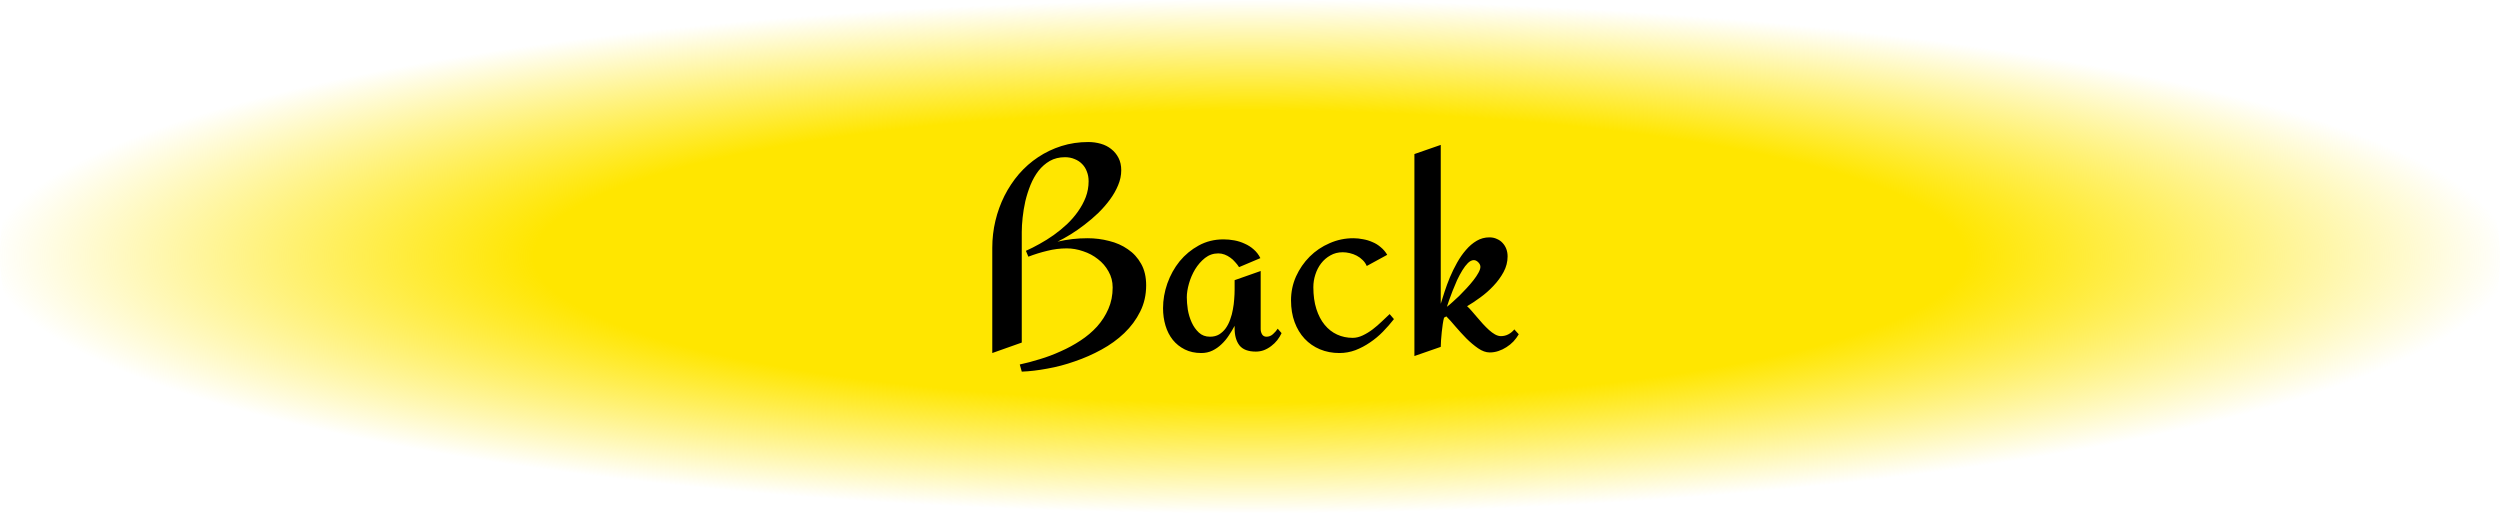 <svg width="307" height="63" viewBox="0 0 307 63" fill="none" xmlns="http://www.w3.org/2000/svg">
<rect width="307" height="63" rx="31.5" fill="url(#paint0_diamond_8:63)"/>
<path d="M140.748 35.037C140.748 36.221 140.502 37.299 140.01 38.272C139.529 39.244 138.879 40.123 138.059 40.908C137.25 41.682 136.318 42.355 135.264 42.93C134.221 43.504 133.131 43.984 131.994 44.371C130.869 44.77 129.738 45.068 128.602 45.268C127.477 45.478 126.434 45.602 125.473 45.637L125.227 44.758C126 44.594 126.82 44.377 127.688 44.107C128.555 43.85 129.41 43.527 130.254 43.141C131.109 42.766 131.918 42.326 132.68 41.822C133.453 41.318 134.133 40.744 134.719 40.1C135.305 39.443 135.768 38.723 136.107 37.938C136.459 37.141 136.635 36.262 136.635 35.301C136.635 34.574 136.465 33.918 136.125 33.332C135.797 32.734 135.363 32.23 134.824 31.82C134.297 31.398 133.693 31.076 133.014 30.854C132.346 30.619 131.672 30.502 130.992 30.502C130.184 30.502 129.387 30.602 128.602 30.801C127.816 30.988 127.043 31.229 126.281 31.521L125.982 30.801C126.51 30.566 127.066 30.285 127.652 29.957C128.25 29.629 128.83 29.266 129.393 28.867C129.967 28.457 130.512 28.012 131.027 27.531C131.543 27.039 131.994 26.518 132.381 25.967C132.779 25.404 133.096 24.818 133.33 24.209C133.564 23.588 133.682 22.938 133.682 22.258C133.682 21.824 133.611 21.432 133.471 21.08C133.342 20.717 133.148 20.406 132.891 20.148C132.633 19.879 132.322 19.674 131.959 19.533C131.607 19.381 131.215 19.305 130.781 19.305C130.078 19.305 129.457 19.457 128.918 19.762C128.391 20.066 127.928 20.471 127.529 20.975C127.143 21.479 126.814 22.059 126.545 22.715C126.287 23.359 126.076 24.021 125.912 24.701C125.76 25.381 125.648 26.055 125.578 26.723C125.508 27.379 125.473 27.971 125.473 28.498V42.068L121.852 43.352V30.432C121.852 29.295 121.98 28.188 122.238 27.109C122.496 26.031 122.865 25.012 123.346 24.051C123.838 23.078 124.43 22.188 125.121 21.379C125.824 20.57 126.609 19.879 127.477 19.305C128.355 18.719 129.311 18.262 130.342 17.934C131.385 17.605 132.486 17.441 133.646 17.441C134.174 17.441 134.684 17.512 135.176 17.652C135.668 17.793 136.096 18.01 136.459 18.303C136.834 18.596 137.133 18.959 137.355 19.393C137.578 19.826 137.689 20.33 137.689 20.904C137.689 21.525 137.561 22.141 137.303 22.75C137.057 23.348 136.723 23.934 136.301 24.508C135.879 25.082 135.398 25.633 134.859 26.16C134.32 26.676 133.758 27.156 133.172 27.602C132.598 28.047 132.023 28.445 131.449 28.797C130.875 29.148 130.348 29.441 129.867 29.676C131.062 29.395 132.287 29.254 133.541 29.254C134.455 29.254 135.34 29.365 136.195 29.588C137.062 29.799 137.83 30.139 138.498 30.607C139.178 31.064 139.723 31.662 140.133 32.4C140.543 33.127 140.748 34.006 140.748 35.037ZM157.377 40.908C157.236 41.213 157.061 41.5 156.85 41.77C156.639 42.039 156.393 42.279 156.111 42.49C155.842 42.701 155.543 42.871 155.215 43C154.898 43.117 154.564 43.176 154.213 43.176C153.287 43.176 152.619 42.924 152.209 42.42C151.811 41.904 151.611 41.207 151.611 40.328V40.012C151.4 40.41 151.16 40.809 150.891 41.207C150.633 41.605 150.334 41.963 149.994 42.279C149.666 42.596 149.297 42.853 148.887 43.053C148.477 43.252 148.02 43.352 147.516 43.352C146.754 43.352 146.08 43.205 145.494 42.912C144.908 42.619 144.416 42.227 144.018 41.734C143.619 41.23 143.32 40.645 143.121 39.977C142.922 39.309 142.822 38.6 142.822 37.85C142.822 36.83 142.998 35.816 143.35 34.809C143.713 33.789 144.217 32.881 144.861 32.084C145.518 31.287 146.297 30.643 147.199 30.15C148.113 29.646 149.127 29.395 150.24 29.395C150.686 29.395 151.131 29.436 151.576 29.518C152.021 29.6 152.443 29.734 152.842 29.922C153.252 30.098 153.621 30.332 153.949 30.625C154.289 30.918 154.564 31.275 154.775 31.697L152.156 32.805C152.016 32.582 151.852 32.371 151.664 32.172C151.488 31.961 151.289 31.779 151.066 31.627C150.855 31.475 150.627 31.352 150.381 31.258C150.135 31.164 149.877 31.117 149.607 31.117C148.998 31.117 148.453 31.305 147.973 31.68C147.504 32.055 147.1 32.518 146.76 33.068C146.432 33.619 146.18 34.205 146.004 34.826C145.828 35.447 145.74 36.01 145.74 36.514C145.74 36.959 145.781 37.463 145.863 38.025C145.957 38.576 146.115 39.098 146.338 39.59C146.561 40.082 146.854 40.498 147.217 40.838C147.58 41.178 148.037 41.348 148.588 41.348C149.021 41.348 149.396 41.254 149.713 41.066C150.029 40.867 150.299 40.615 150.521 40.31C150.744 39.994 150.926 39.637 151.066 39.238C151.219 38.828 151.33 38.412 151.4 37.99C151.482 37.568 151.535 37.152 151.559 36.742C151.594 36.32 151.611 35.945 151.611 35.617V34.404L154.811 33.279V40.416C154.811 40.65 154.869 40.867 154.986 41.066C155.104 41.254 155.285 41.348 155.531 41.348C155.824 41.348 156.088 41.242 156.322 41.031C156.568 40.809 156.762 40.586 156.902 40.363L157.377 40.908ZM171.176 39.185C170.766 39.713 170.314 40.228 169.822 40.732C169.342 41.225 168.814 41.664 168.24 42.051C167.678 42.438 167.08 42.754 166.447 43C165.814 43.234 165.158 43.352 164.479 43.352C163.611 43.352 162.814 43.199 162.088 42.895C161.361 42.59 160.734 42.156 160.207 41.594C159.68 41.031 159.27 40.352 158.977 39.555C158.684 38.758 158.537 37.867 158.537 36.883C158.537 35.852 158.742 34.873 159.152 33.947C159.574 33.022 160.131 32.213 160.822 31.521C161.525 30.818 162.34 30.268 163.266 29.869C164.191 29.459 165.164 29.254 166.184 29.254C166.582 29.254 166.98 29.295 167.379 29.377C167.789 29.447 168.176 29.564 168.539 29.729C168.914 29.881 169.254 30.092 169.559 30.361C169.875 30.619 170.139 30.93 170.35 31.293L167.836 32.664C167.719 32.383 167.549 32.137 167.326 31.926C167.115 31.715 166.875 31.539 166.605 31.398C166.336 31.258 166.049 31.152 165.744 31.082C165.451 31.012 165.164 30.977 164.883 30.977C164.32 30.977 163.816 31.105 163.371 31.363C162.926 31.609 162.545 31.938 162.229 32.348C161.924 32.746 161.689 33.203 161.525 33.719C161.361 34.223 161.279 34.738 161.279 35.266C161.279 36.273 161.402 37.164 161.648 37.938C161.895 38.711 162.234 39.361 162.668 39.889C163.102 40.416 163.611 40.815 164.197 41.084C164.783 41.353 165.422 41.488 166.113 41.488C166.512 41.488 166.922 41.389 167.344 41.19C167.766 40.99 168.17 40.744 168.557 40.451C168.955 40.147 169.33 39.824 169.682 39.484C170.045 39.145 170.367 38.84 170.648 38.57L171.176 39.185ZM186.504 41.049C186.328 41.353 186.111 41.647 185.854 41.928C185.596 42.197 185.309 42.432 184.992 42.631C184.688 42.83 184.359 42.988 184.008 43.105C183.656 43.223 183.299 43.281 182.936 43.281C182.479 43.281 182.004 43.111 181.512 42.772C181.02 42.432 180.539 42.027 180.07 41.559C179.602 41.078 179.156 40.592 178.734 40.1C178.312 39.596 177.938 39.18 177.609 38.852L177.328 39.01C177.27 39.221 177.217 39.484 177.17 39.801C177.123 40.117 177.082 40.445 177.047 40.785C177.012 41.125 176.982 41.459 176.959 41.787C176.947 42.103 176.936 42.373 176.924 42.596L173.689 43.721V18.918L176.924 17.793V37.305C177.053 36.871 177.211 36.373 177.398 35.81C177.586 35.236 177.803 34.65 178.049 34.053C178.307 33.443 178.6 32.846 178.928 32.26C179.256 31.674 179.619 31.152 180.018 30.695C180.416 30.227 180.855 29.852 181.336 29.57C181.816 29.289 182.338 29.148 182.9 29.148C183.24 29.148 183.545 29.213 183.814 29.342C184.096 29.459 184.33 29.623 184.518 29.834C184.717 30.045 184.869 30.291 184.975 30.572C185.08 30.854 185.133 31.158 185.133 31.486C185.133 32.154 184.969 32.793 184.641 33.402C184.312 34.012 183.896 34.58 183.393 35.107C182.9 35.635 182.361 36.109 181.775 36.531C181.201 36.953 180.662 37.31 180.158 37.603C180.322 37.744 180.51 37.938 180.721 38.184C180.932 38.418 181.148 38.67 181.371 38.94C181.605 39.209 181.846 39.484 182.092 39.766C182.35 40.047 182.602 40.299 182.848 40.522C183.094 40.744 183.34 40.926 183.586 41.066C183.844 41.207 184.084 41.277 184.307 41.277C184.646 41.277 184.957 41.201 185.238 41.049C185.52 40.897 185.76 40.697 185.959 40.451L186.504 41.049ZM181.793 32.77C181.793 32.57 181.705 32.383 181.529 32.207C181.354 32.031 181.172 31.943 180.984 31.943C180.75 31.943 180.51 32.06 180.264 32.295C180.029 32.529 179.801 32.828 179.578 33.191C179.355 33.555 179.139 33.959 178.928 34.404C178.729 34.85 178.547 35.283 178.383 35.705C178.219 36.127 178.072 36.52 177.943 36.883C177.826 37.234 177.738 37.498 177.68 37.674C177.844 37.557 178.055 37.381 178.312 37.147C178.582 36.912 178.869 36.648 179.174 36.355C179.479 36.051 179.783 35.734 180.088 35.406C180.404 35.066 180.686 34.738 180.932 34.422C181.189 34.094 181.395 33.789 181.547 33.508C181.711 33.215 181.793 32.969 181.793 32.77Z" fill="black"/>
<defs>
<radialGradient id="paint0_diamond_8:63" cx="0" cy="0" r="1" gradientUnits="userSpaceOnUse" gradientTransform="translate(153.5 31.5) rotate(90) scale(31.5 153.5)">
<stop offset="0.568" stop-color="#FFE600"/>
<stop offset="1" stop-color="#FFE600" stop-opacity="0"/>
</radialGradient>
</defs>
</svg>
